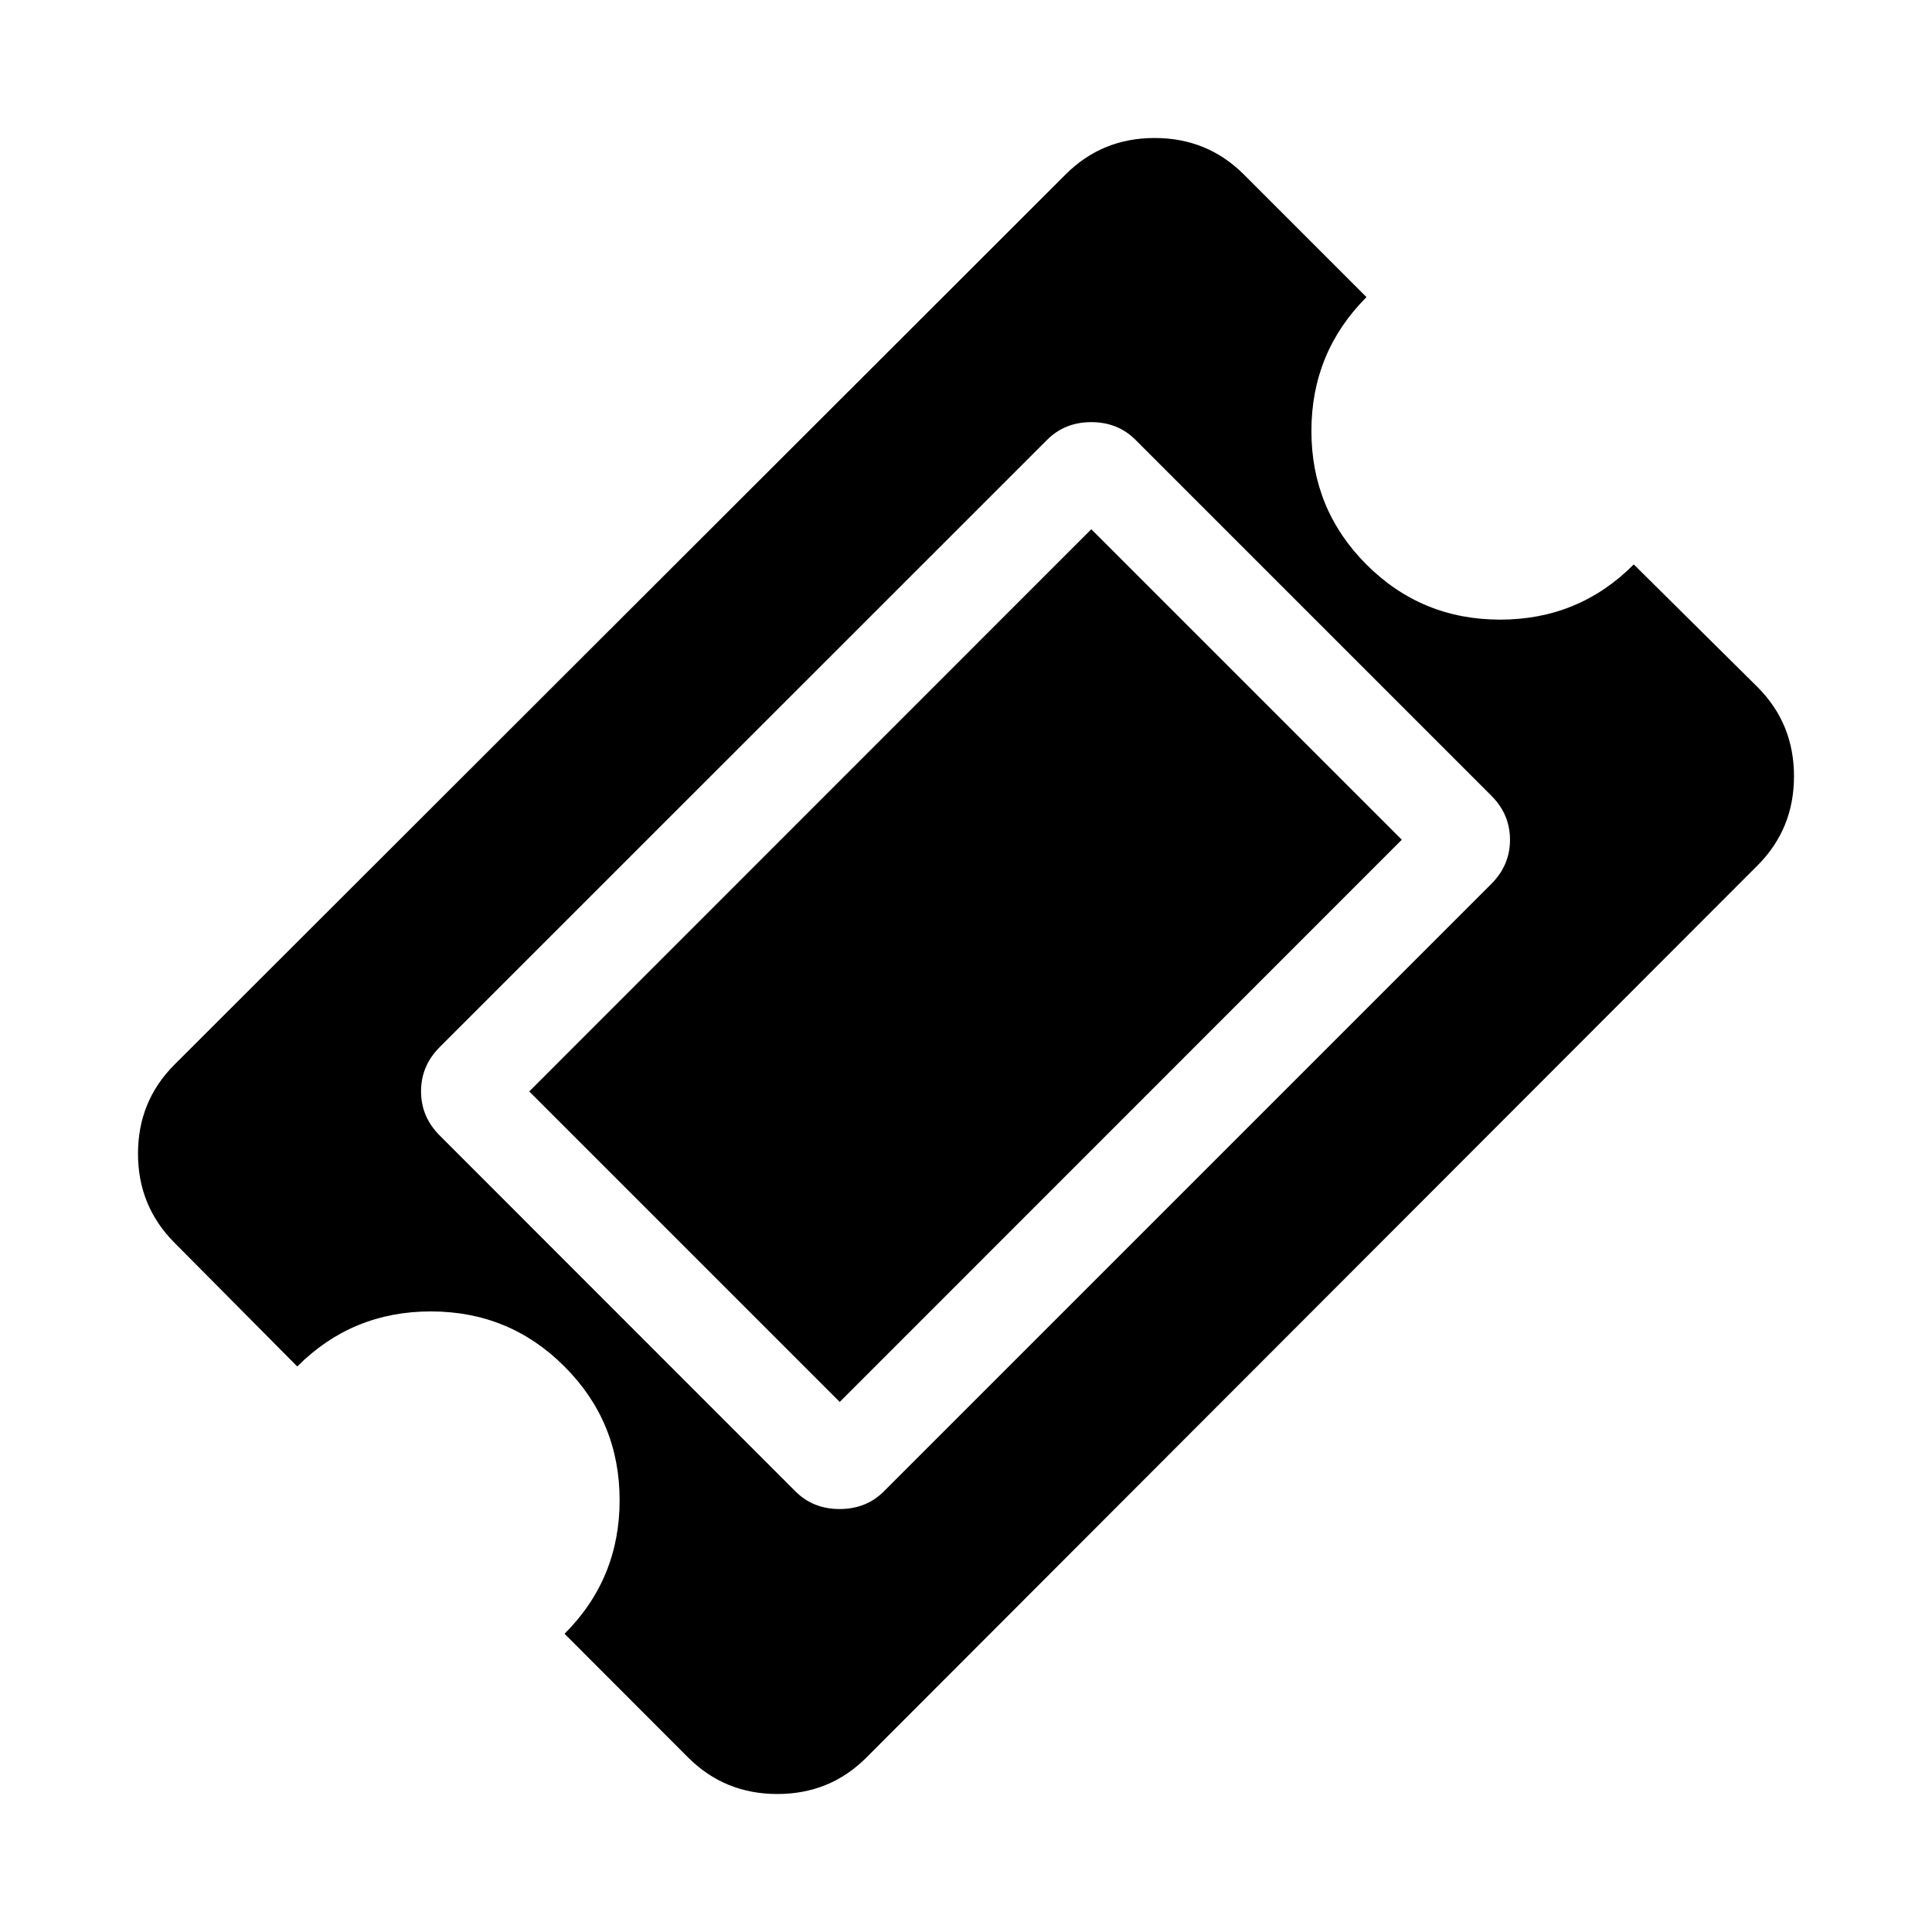 <svg aria-hidden="true" xmlns="http://www.w3.org/2000/svg" viewBox="0 0 14 14" height="1em" width="1em">
  <path d="m7.908 3.835 2.25 2.25-4.073 4.074-2.25-2.25zm-1.503 6.972 4.401-4.401q.136-.136.136-.32 0-.186-.136-.321L8.228 3.187q-.128-.128-.32-.128t-.32.128L3.186 7.588q-.135.135-.135.32t.135.32l2.578 2.579q.128.128.32.128.193 0 .321-.128zm6.332-4.537-6.46 6.467Q6.014 13 5.633 13t-.645-.263l-.897-.898q.399-.399.399-.968 0-.57-.4-.969-.398-.399-.968-.399t-.968.399l-.89-.897Q1 8.74 1 8.36t.263-.644l6.46-6.453Q7.986 1 8.367 1t.645.263l.89.89q-.399.4-.399.97 0 .569.399.968t.969.399q.57 0 .968-.4l.898.89q.263.264.263.645t-.263.645z"/>
</svg>
